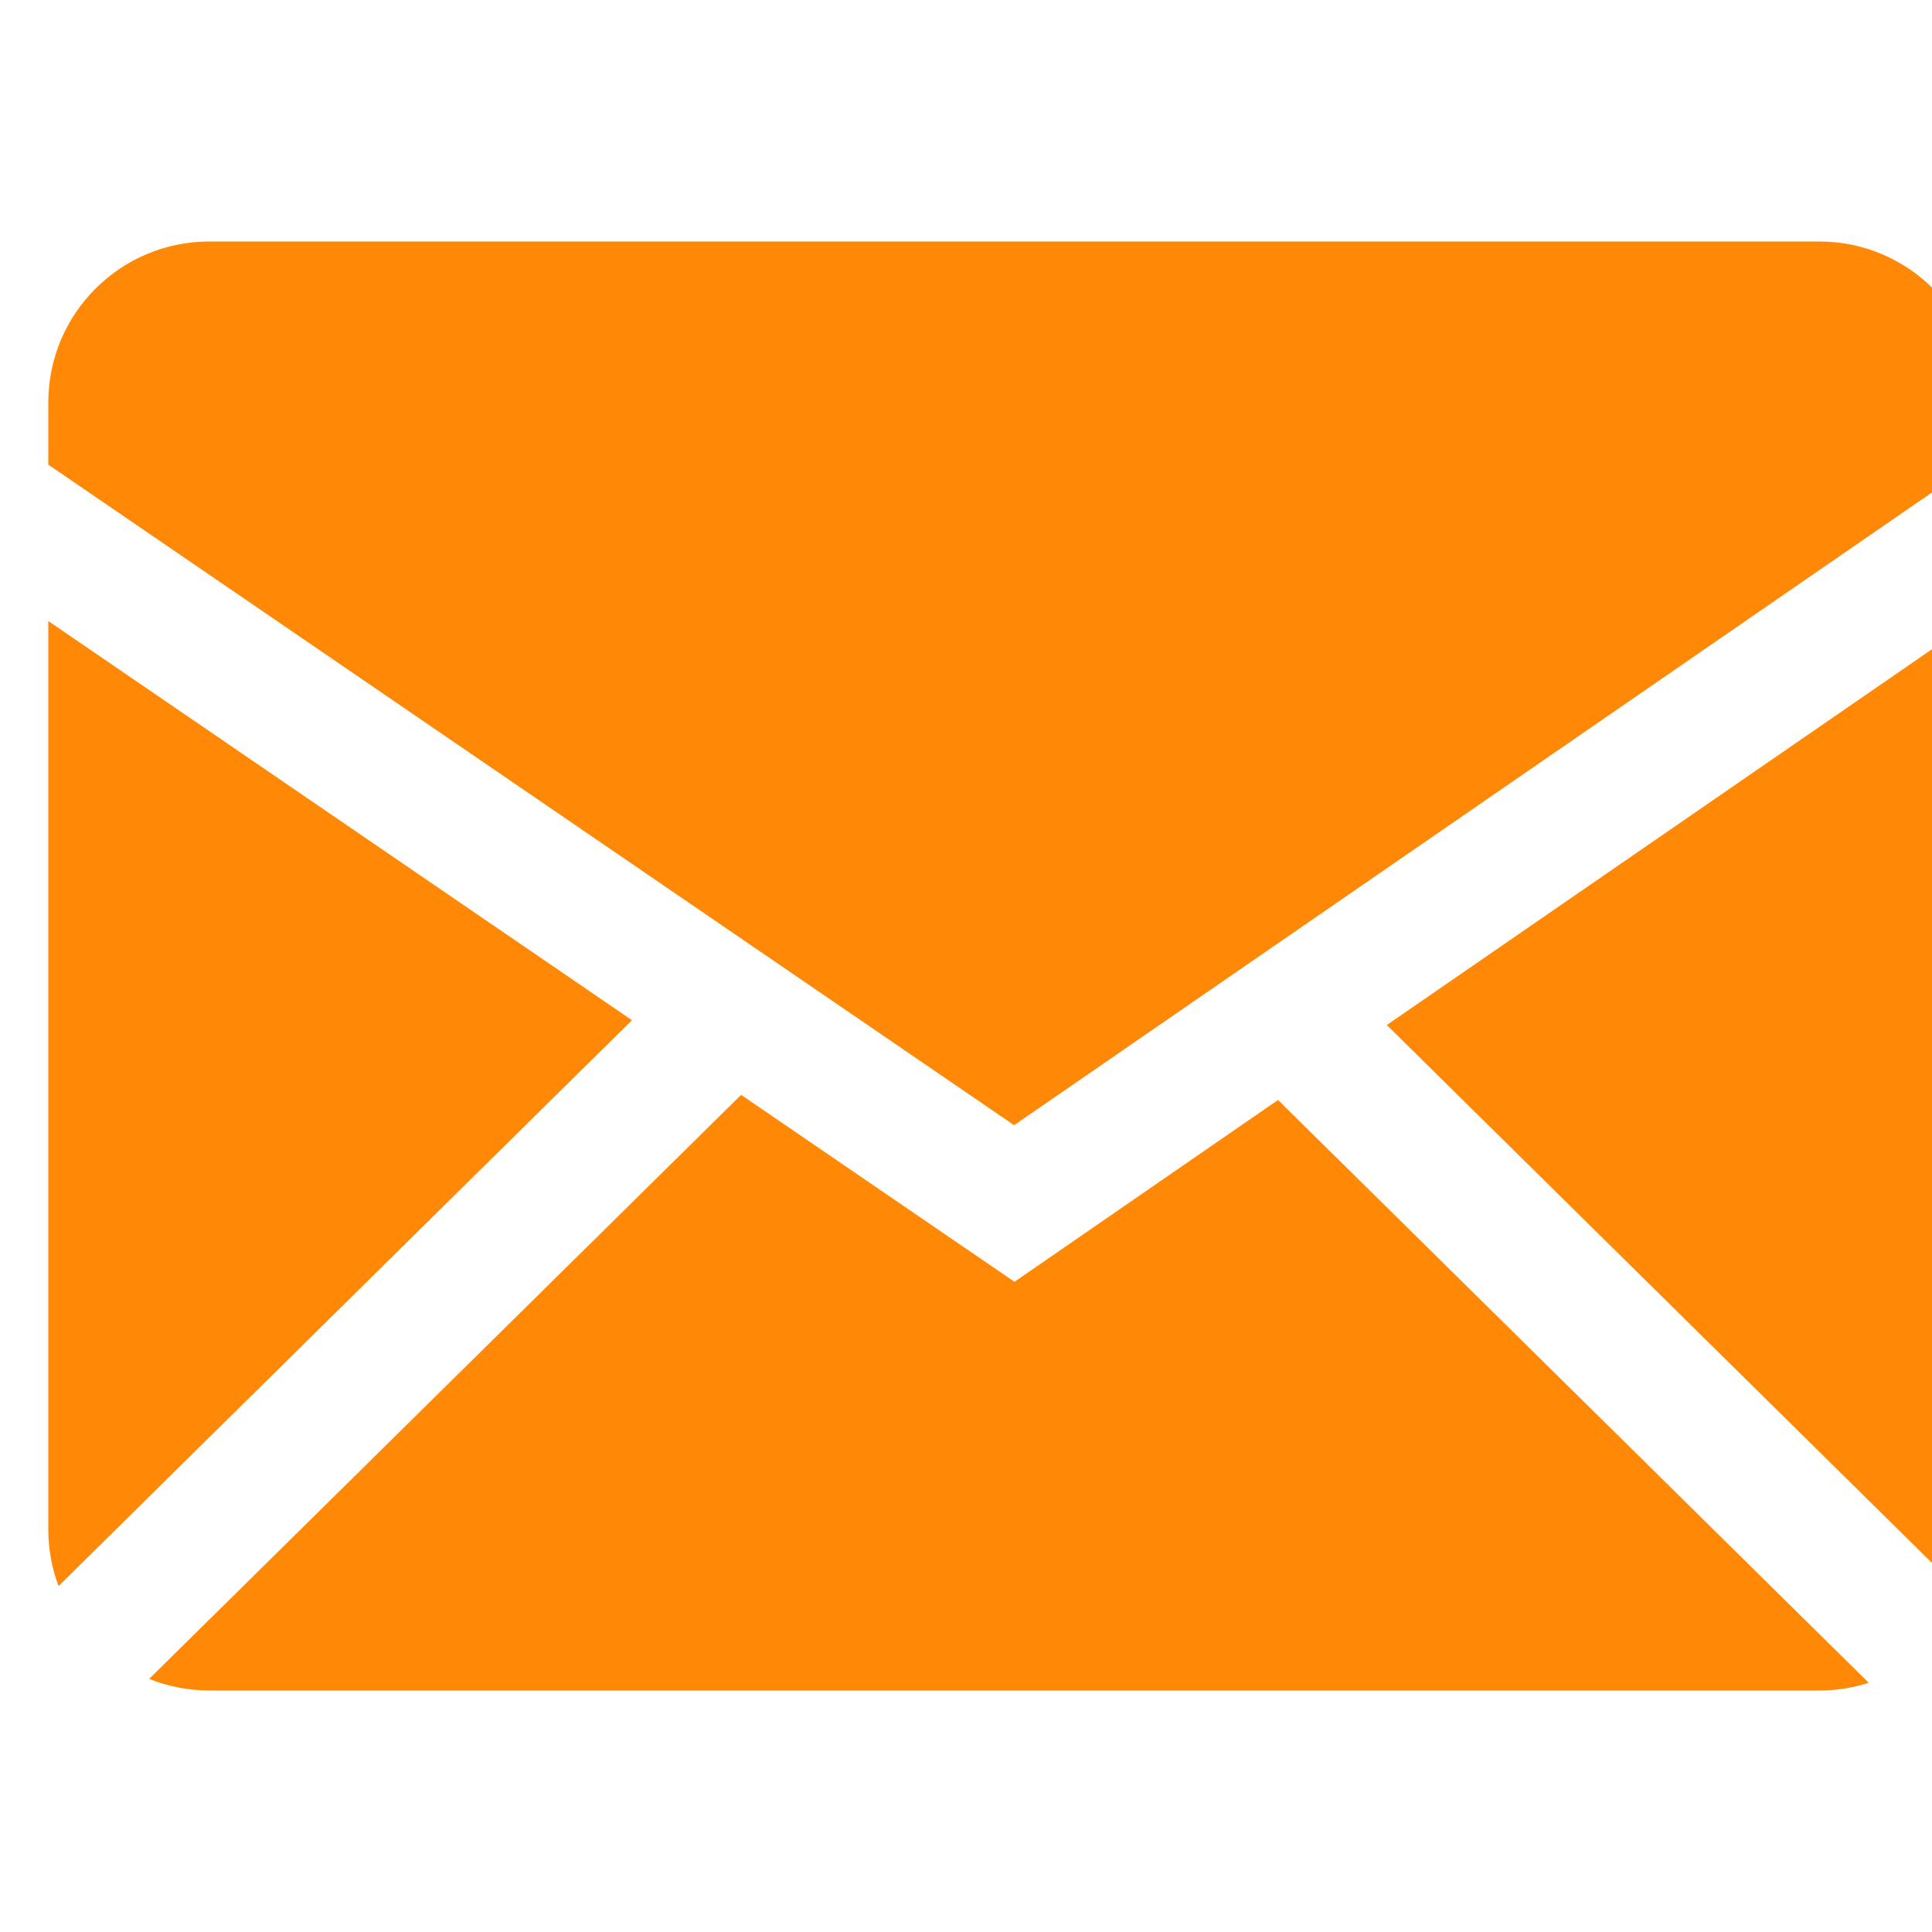 <svg width="20" height="20" viewBox="0 0 20 20" fill="none" xmlns="http://www.w3.org/2000/svg">
<g clip-path="url(#clip0_150_14)">
<path fill-rule="evenodd" clip-rule="evenodd" d="M7.672 11.334L10.502 13.269L13.23 11.387L19.345 17.42C19.184 17.472 19.012 17.5 18.833 17.5H2.167C1.947 17.5 1.737 17.457 1.544 17.38L7.672 11.334ZM20.5 6.376V15.833C20.5 16.08 20.446 16.314 20.35 16.525L14.356 10.611L20.5 6.376ZM0.5 6.429L6.542 10.561L0.606 16.419C0.536 16.232 0.5 16.033 0.5 15.833V6.429ZM18.833 2.5C19.753 2.5 20.5 3.246 20.5 4.167V4.753L10.498 11.648L0.5 4.81V4.167C0.5 3.247 1.246 2.5 2.167 2.5H18.833Z" fill="#FF8906"/>
</g>
<defs>
<clipPath id="clip0_150_14">
<rect width="20" height="20" fill="white"/>
</clipPath>
</defs>
</svg>
